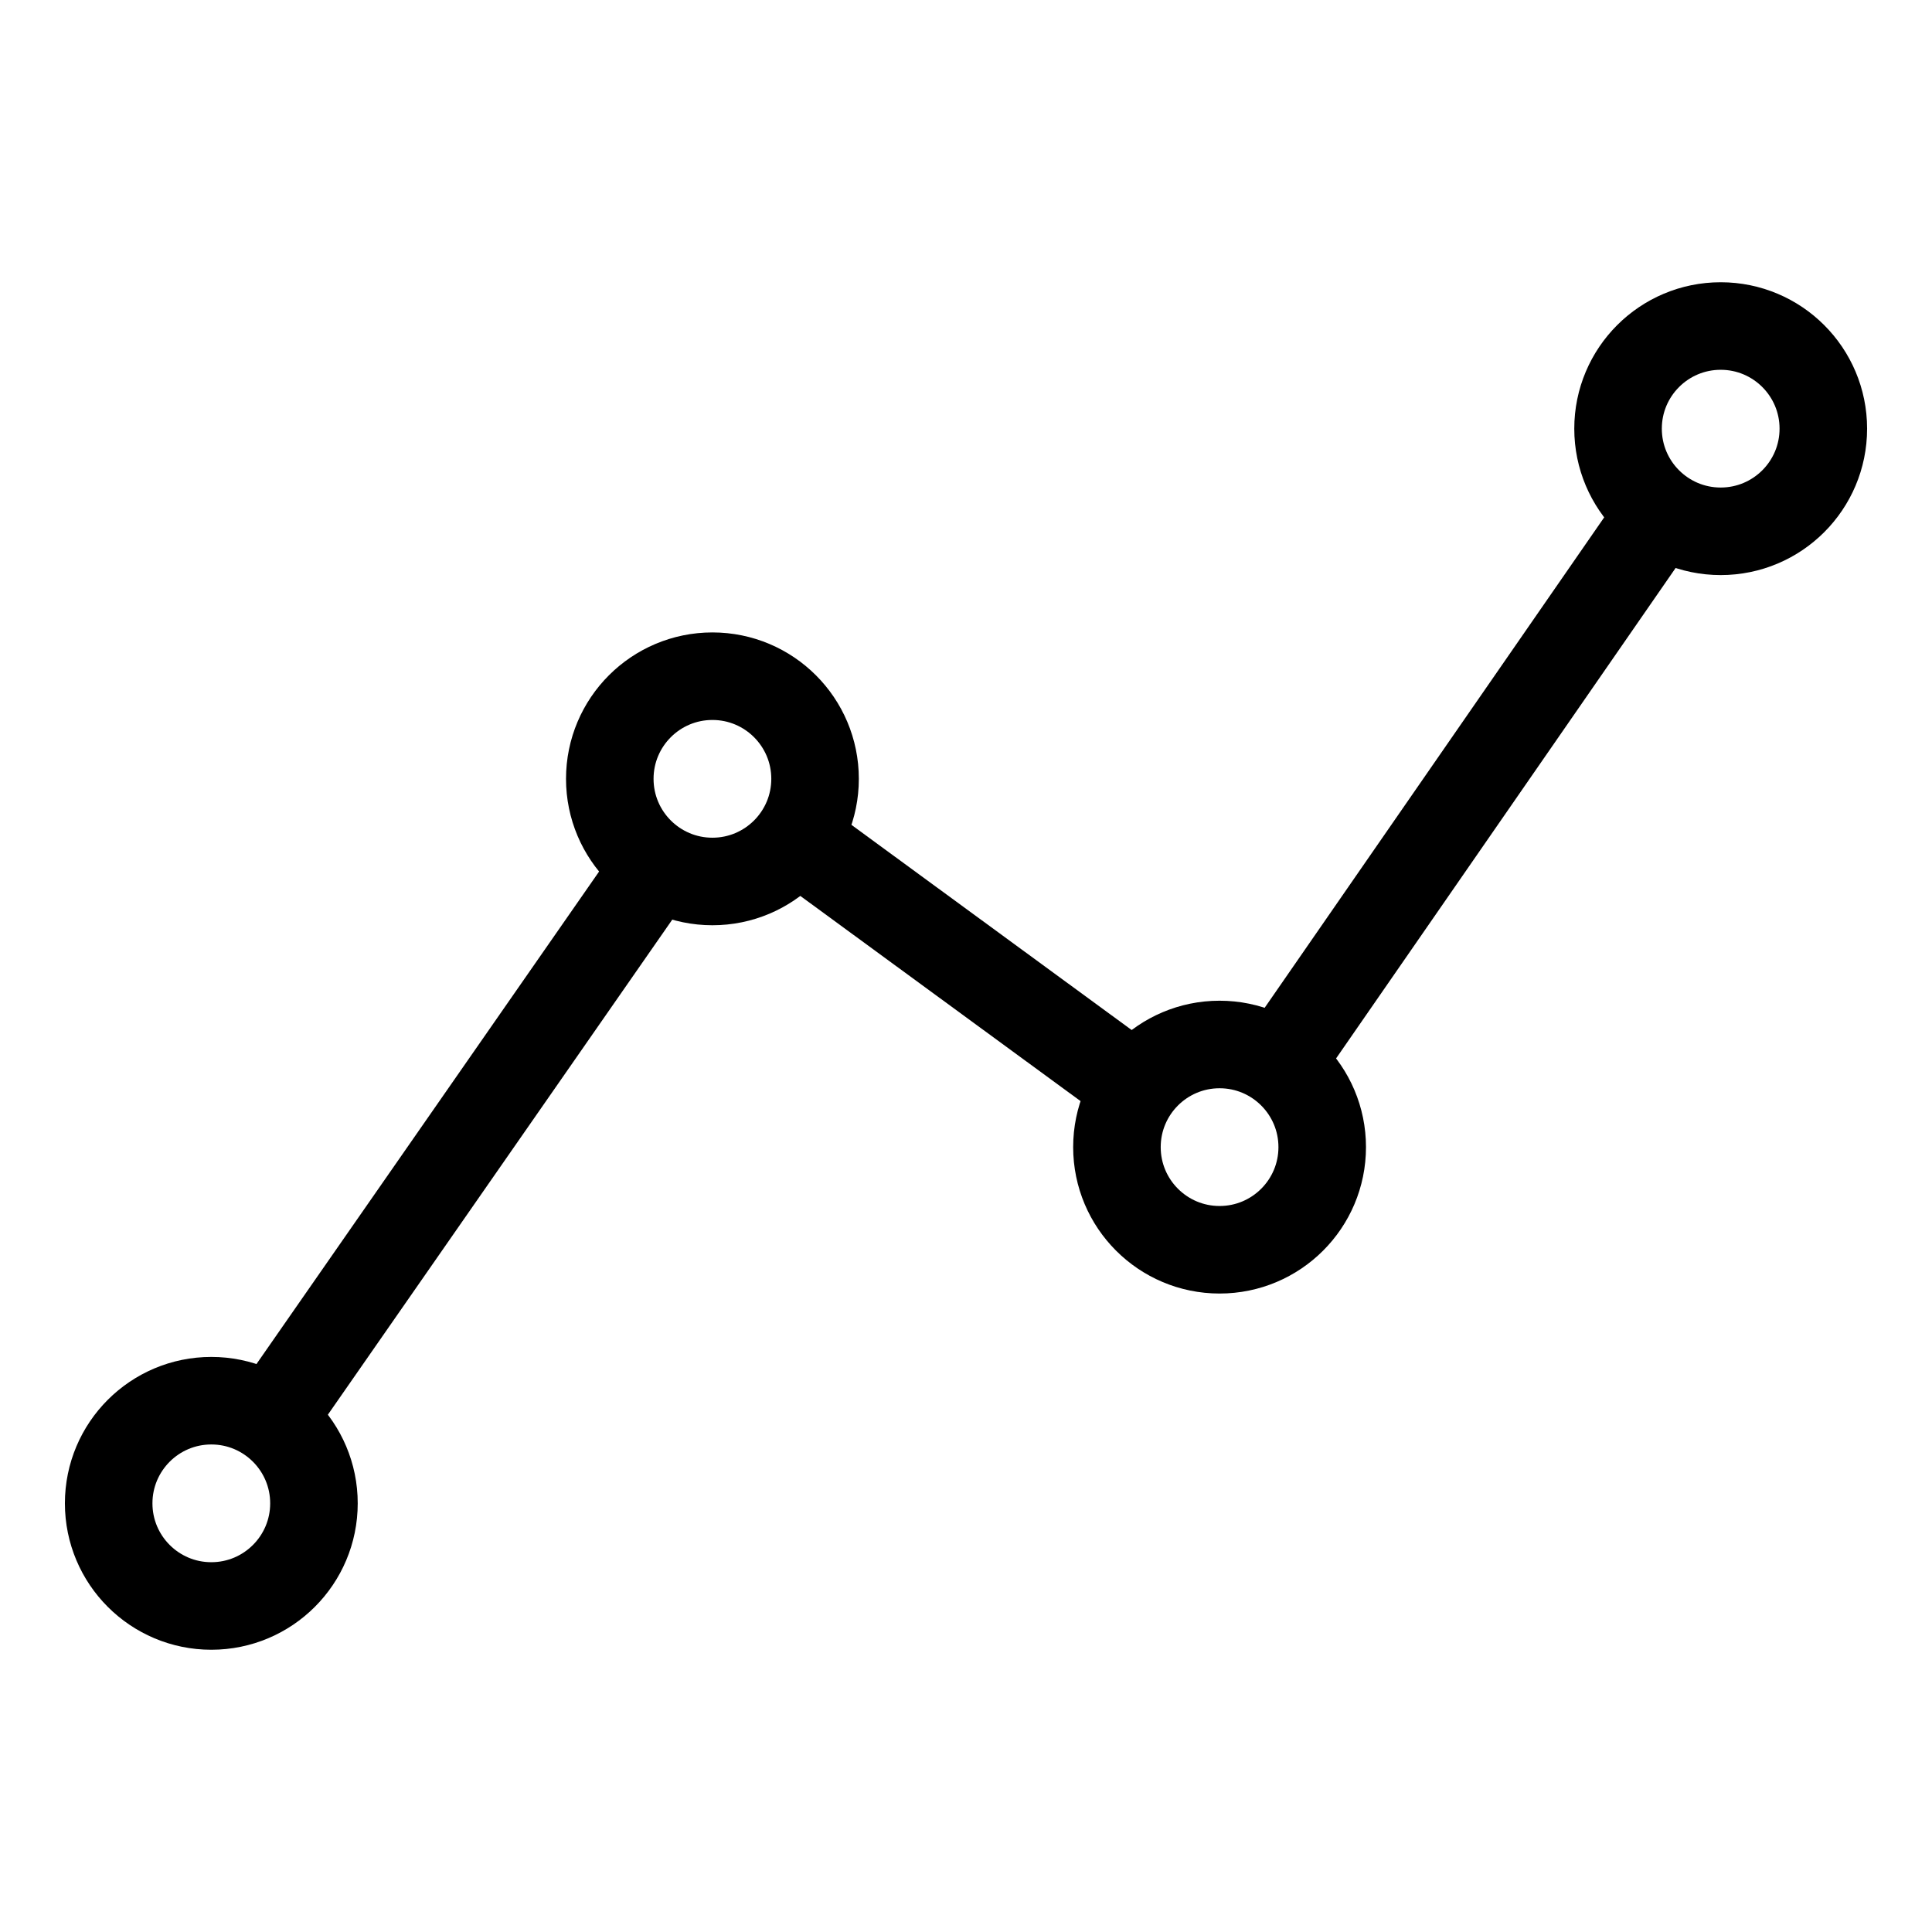 <svg id="cat-pg" xmlns="http://www.w3.org/2000/svg" width="32" height="32" viewBox="0 0 32 32"><defs><style>.cls-1{fill:none;stroke:#000;stroke-linejoin:round;stroke-width:1.45px;}</style></defs><circle class="cls-1" cx="3.5" cy="24.9" r="1.7"/><line class="cls-1" x1="4.5" y1="23.5" x2="10.9" y2="14.3"/><line class="cls-1" x1="13.2" y1="13.9" x2="18.8" y2="18"/><line class="cls-1" x1="21.2" y1="17.6" x2="27.5" y2="8.5"/><circle class="cls-1" cx="20.2" cy="19" r="1.7"/><circle class="cls-1" cx="11.8" cy="12.9" r="1.7"/><circle class="cls-1" cx="28.5" cy="7.1" r="1.7"/></svg>